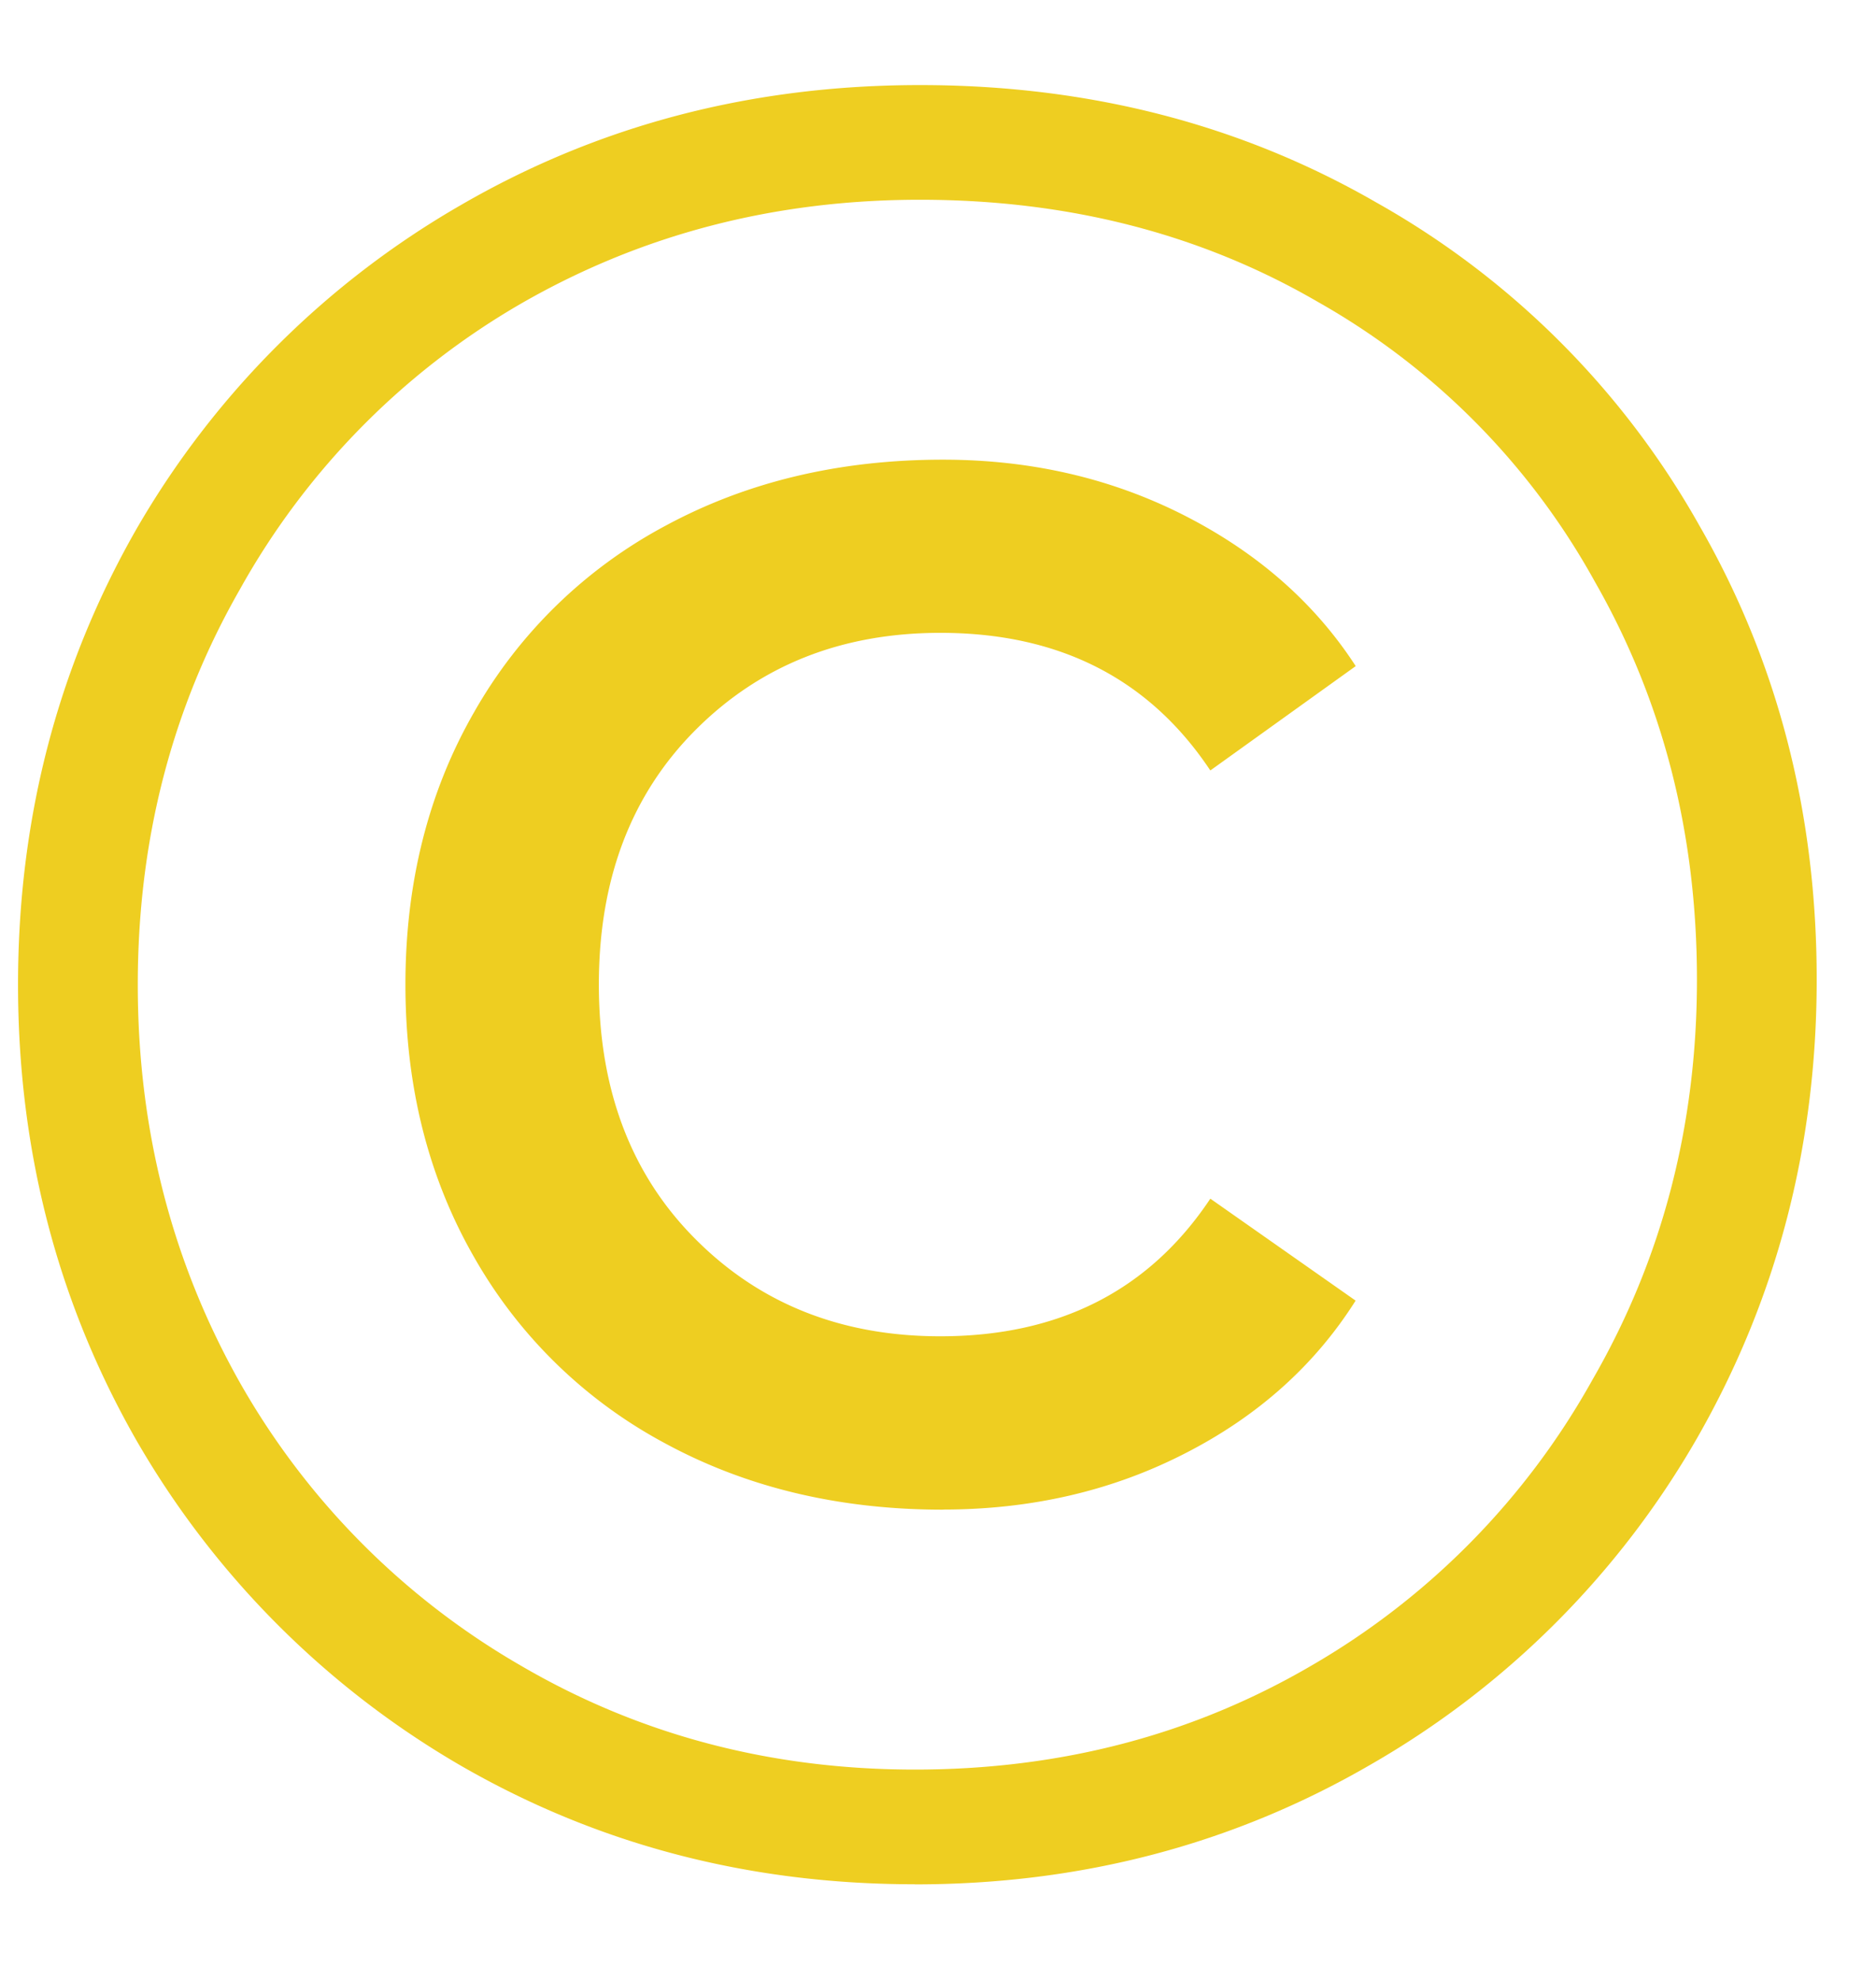 <svg width="18" height="19" fill="none" xmlns="http://www.w3.org/2000/svg"><path d="M8.778 18.073c-1.597 0-3.056-.383-4.376-1.149a8.533 8.533 0 0 1-3.104-3.128c-.75-1.32-1.125-2.77-1.125-4.352 0-1.58.375-3.03 1.125-4.35a8.476 8.476 0 0 1 3.129-3.13C5.747 1.2 7.213.816 8.827.816c1.613 0 3.072.374 4.375 1.124a8.117 8.117 0 0 1 3.105 3.104c.75 1.304 1.124 2.755 1.124 4.352 0 1.597-.383 3.063-1.149 4.4a8.476 8.476 0 0 1-3.129 3.128c-1.32.766-2.778 1.15-4.375 1.15Zm0-1.1c1.401 0 2.672-.334 3.813-1.002a7.229 7.229 0 0 0 2.689-2.738c.668-1.157 1.002-2.436 1.002-3.837 0-1.402-.326-2.673-.978-3.814a6.926 6.926 0 0 0-2.664-2.689c-1.124-.652-2.396-.977-3.813-.977-1.402 0-2.681.334-3.838 1.002A7.23 7.23 0 0 0 2.3 5.656c-.652 1.14-.978 2.403-.978 3.788 0 1.386.326 2.657.978 3.814a7.281 7.281 0 0 0 2.689 2.713c1.14.668 2.404 1.002 3.789 1.002Zm.269-2.493c-.994 0-1.883-.212-2.665-.636A4.6 4.6 0 0 1 4.55 12.06c-.44-.766-.66-1.638-.66-2.616 0-.977.22-1.85.66-2.615a4.6 4.6 0 0 1 1.833-1.785c.782-.423 1.67-.635 2.665-.635.847 0 1.621.18 2.322.538.7.358 1.247.839 1.638 1.442L11.613 7.39c-.586-.88-1.45-1.32-2.59-1.32-.946 0-1.728.31-2.347.929-.62.62-.93 1.434-.93 2.444s.31 1.826.93 2.445c.619.62 1.401.929 2.346.929 1.141 0 2.005-.44 2.591-1.32l1.394.978c-.391.619-.937 1.108-1.638 1.466-.7.359-1.475.538-2.322.538Z" fill="#EECE21"/></svg>